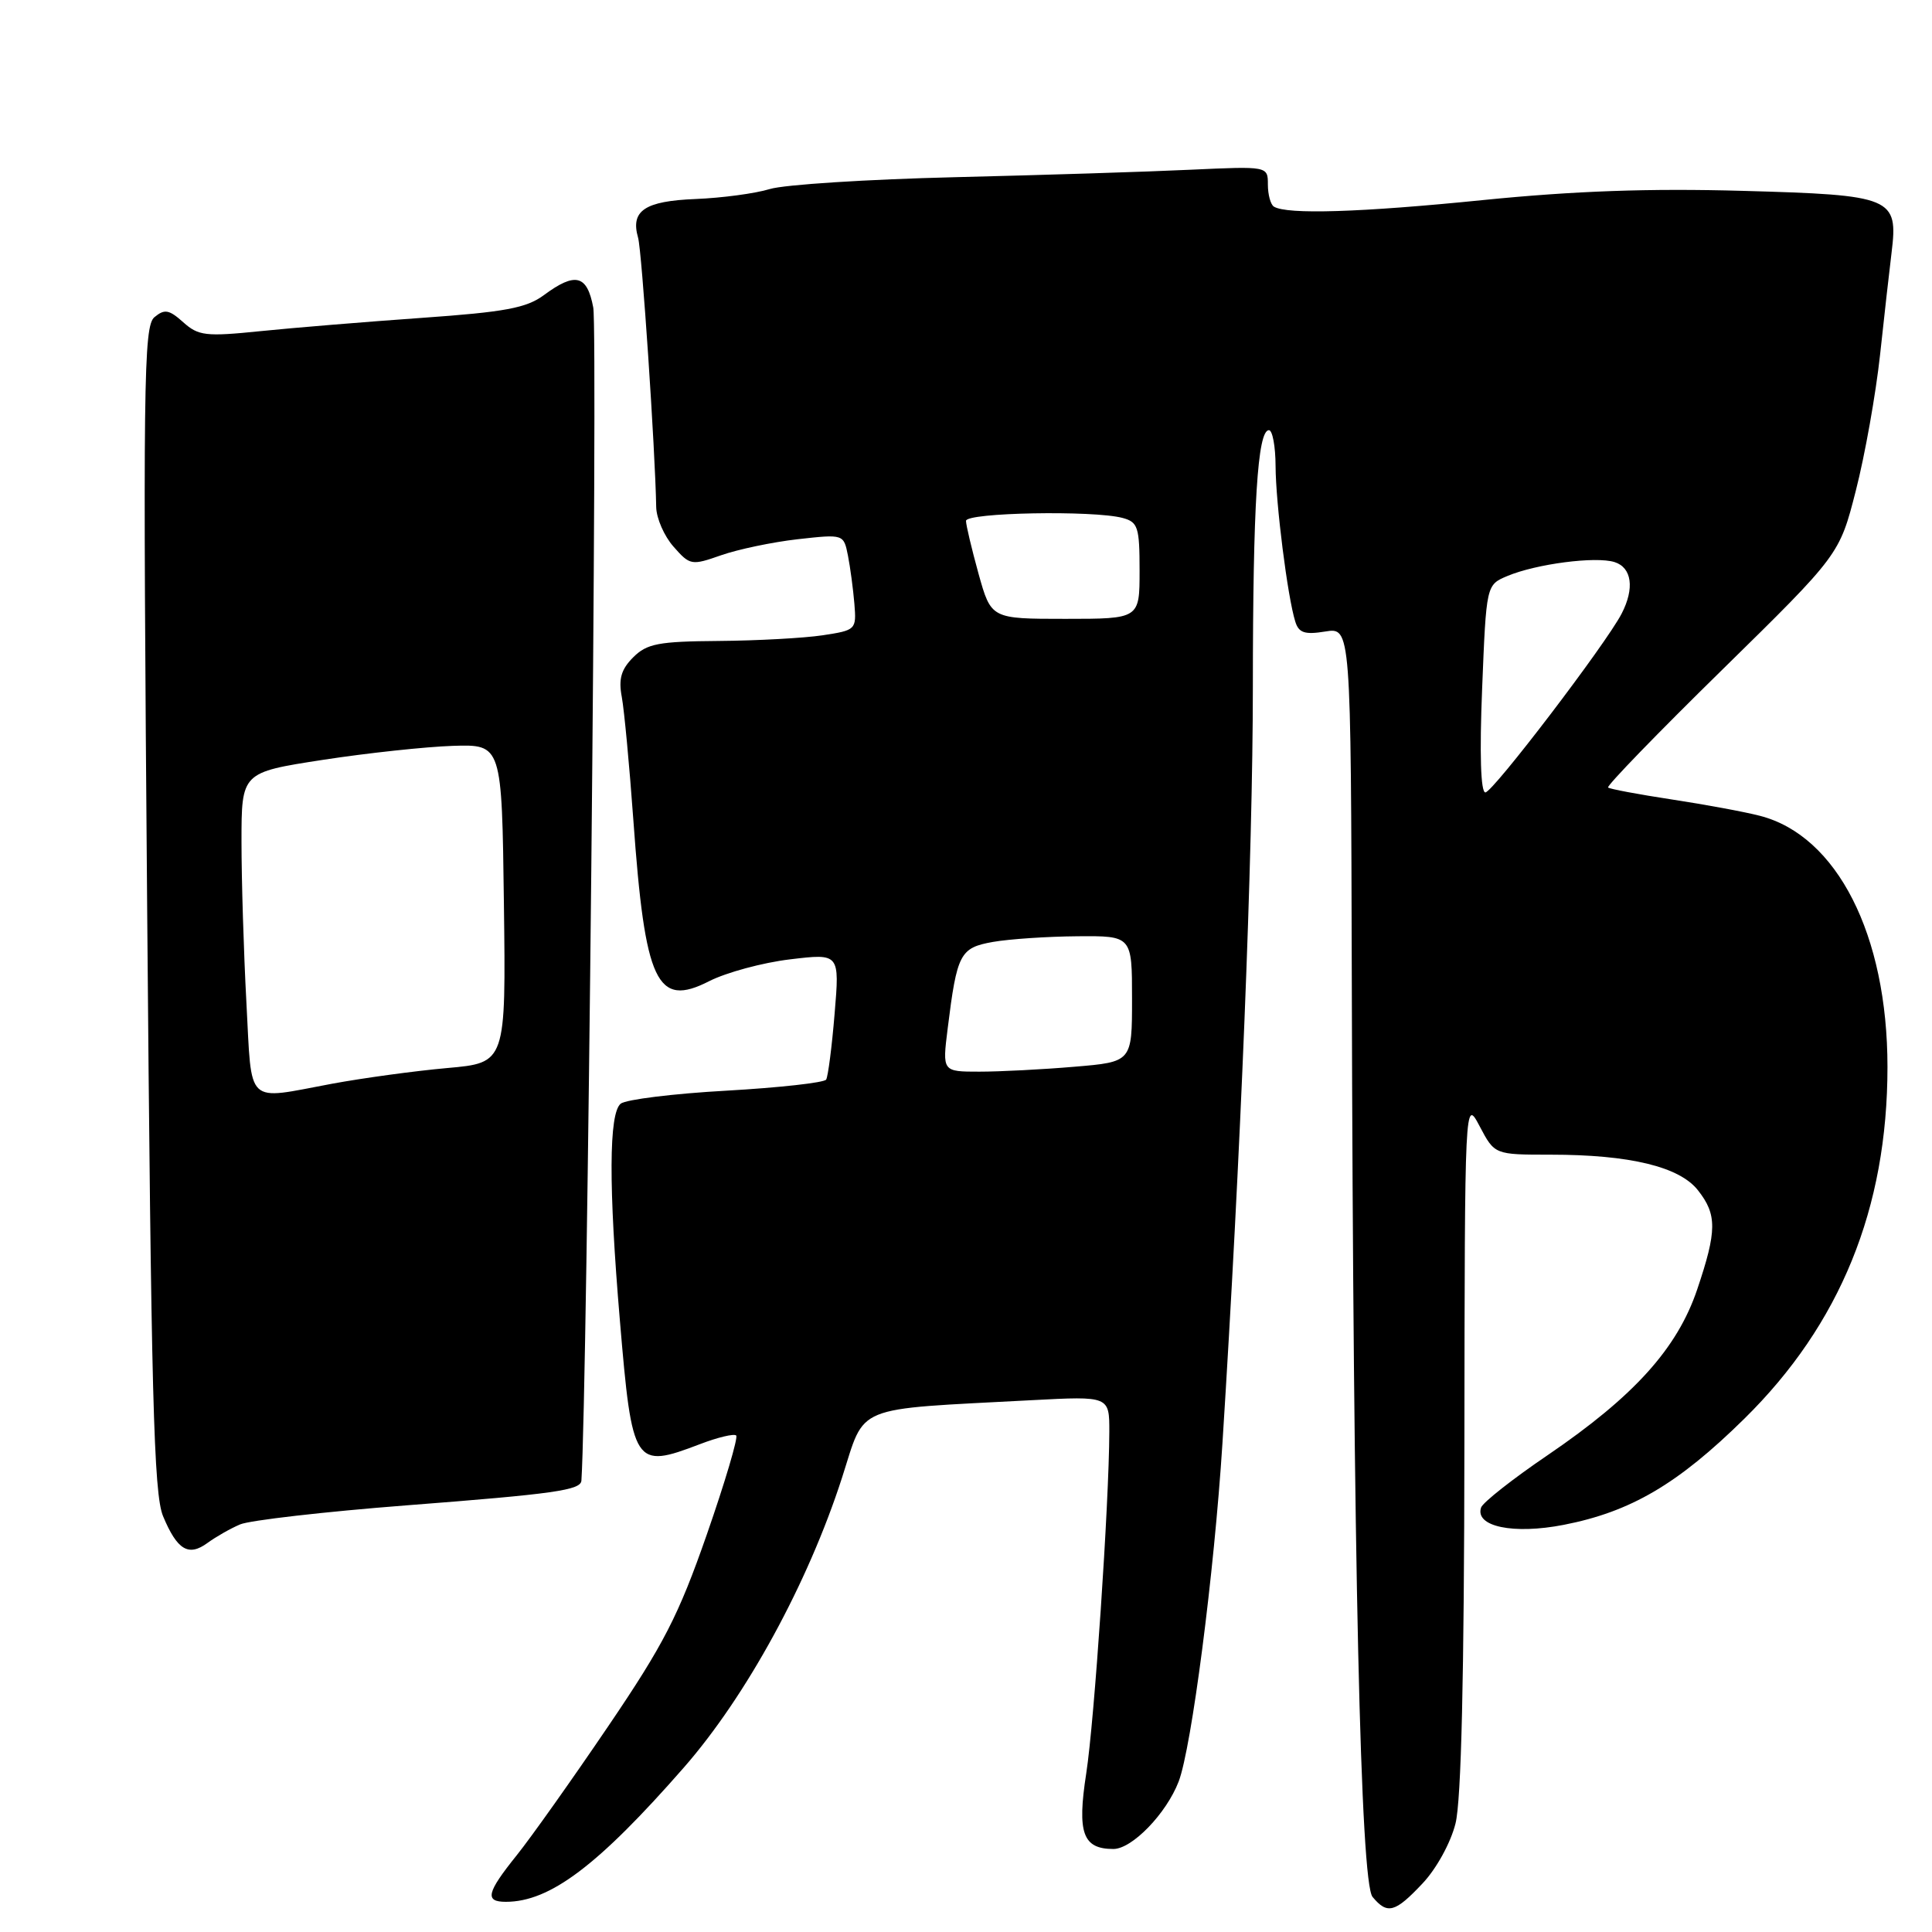 <?xml version="1.0" encoding="UTF-8" standalone="no"?>
<!DOCTYPE svg PUBLIC "-//W3C//DTD SVG 1.1//EN" "http://www.w3.org/Graphics/SVG/1.1/DTD/svg11.dtd" >
<svg xmlns="http://www.w3.org/2000/svg" xmlns:xlink="http://www.w3.org/1999/xlink" version="1.1" viewBox="0 0 256 256">
 <g >
 <path fill="currentColor"
d=" M 188.49 249.57 C 190.32 247.64 192.22 244.19 192.86 241.63 C 193.63 238.60 194.01 222.08 194.04 191.31 C 194.09 145.50 194.09 145.50 196.07 149.25 C 198.05 153.00 198.05 153.00 205.47 153.00 C 215.94 153.00 222.54 154.59 224.99 157.72 C 227.53 160.94 227.51 163.09 224.89 170.85 C 222.25 178.68 216.52 185.02 205.08 192.81 C 200.44 195.96 196.47 199.09 196.25 199.76 C 195.41 202.28 200.53 203.35 207.20 202.05 C 216.08 200.32 222.33 196.65 231.12 188.00 C 243.84 175.49 250.10 160.12 250.10 141.37 C 250.10 123.88 243.42 110.73 233.20 108.10 C 231.17 107.57 225.90 106.60 221.50 105.93 C 217.10 105.26 213.31 104.55 213.08 104.35 C 212.85 104.15 219.65 97.13 228.20 88.75 C 243.74 73.50 243.74 73.50 245.91 65.00 C 247.11 60.33 248.55 52.23 249.12 47.00 C 249.68 41.77 250.37 35.70 250.64 33.50 C 251.54 26.15 250.80 25.84 230.93 25.29 C 218.55 24.94 208.57 25.30 196.50 26.51 C 180.27 28.15 170.54 28.45 168.80 27.38 C 168.36 27.11 168.00 25.79 168.00 24.45 C 168.00 22.02 168.00 22.02 157.75 22.49 C 152.11 22.76 138.05 23.20 126.50 23.48 C 114.95 23.76 103.92 24.46 102.00 25.05 C 100.08 25.64 95.65 26.23 92.17 26.37 C 85.42 26.64 83.52 27.92 84.55 31.50 C 85.05 33.24 86.82 59.59 86.95 67.19 C 86.98 68.68 88.01 71.04 89.25 72.44 C 91.43 74.92 91.63 74.95 95.56 73.57 C 97.79 72.79 102.35 71.83 105.70 71.45 C 111.79 70.77 111.79 70.77 112.36 73.63 C 112.67 75.21 113.05 78.08 113.21 80.00 C 113.49 83.44 113.42 83.51 109.00 84.18 C 106.53 84.55 100.34 84.89 95.25 84.93 C 87.25 84.99 85.72 85.28 83.90 87.10 C 82.31 88.69 81.94 89.96 82.39 92.35 C 82.71 94.08 83.40 101.41 83.92 108.63 C 85.47 130.27 87.02 133.56 93.97 130.01 C 96.24 128.86 101.06 127.55 104.68 127.12 C 111.26 126.33 111.26 126.33 110.59 134.32 C 110.23 138.71 109.72 142.64 109.47 143.05 C 109.21 143.46 103.27 144.12 96.25 144.52 C 89.24 144.91 82.94 145.69 82.25 146.24 C 80.67 147.51 80.63 157.17 82.14 175.00 C 83.77 194.29 84.03 194.68 92.74 191.36 C 95.11 190.45 97.27 189.94 97.55 190.21 C 97.82 190.49 96.07 196.40 93.65 203.35 C 89.90 214.10 87.95 217.89 80.59 228.74 C 75.83 235.76 70.38 243.45 68.47 245.83 C 64.47 250.81 64.20 252.00 67.03 252.00 C 72.88 252.00 79.24 247.20 90.62 234.20 C 98.90 224.73 107.06 209.78 111.57 195.81 C 114.74 185.99 112.73 186.81 136.75 185.53 C 147.00 184.99 147.00 184.99 146.99 189.74 C 146.96 199.17 145.01 228.07 143.93 235.00 C 142.71 242.89 143.47 245.00 147.53 245.00 C 150.01 245.00 154.55 240.30 156.18 236.06 C 157.89 231.57 160.88 208.52 161.98 191.24 C 164.38 153.53 166.01 113.14 166.01 91.00 C 166.02 66.84 166.63 57.00 168.14 57.00 C 168.61 57.00 169.01 59.14 169.02 61.75 C 169.04 66.68 170.61 79.12 171.63 82.36 C 172.09 83.86 172.88 84.12 175.60 83.68 C 179.00 83.13 179.00 83.13 179.12 129.81 C 179.31 206.92 180.27 249.42 181.87 251.35 C 183.83 253.71 184.85 253.44 188.49 249.57 Z  M 31.82 201.99 C 33.09 201.45 42.99 200.31 53.82 199.47 C 73.51 197.95 76.96 197.46 77.04 196.18 C 77.82 184.23 79.23 44.04 78.61 40.75 C 77.80 36.42 76.24 36.02 72.09 39.09 C 69.76 40.82 66.94 41.34 55.88 42.12 C 48.52 42.64 38.90 43.43 34.50 43.88 C 27.26 44.62 26.29 44.50 24.28 42.70 C 22.40 41.02 21.81 40.91 20.46 42.03 C 19.02 43.23 18.93 50.61 19.50 120.37 C 20.03 184.86 20.37 197.96 21.61 200.91 C 23.48 205.39 24.98 206.29 27.49 204.45 C 28.60 203.64 30.54 202.53 31.82 201.99 Z  M 125.57 136.30 C 126.81 126.33 127.20 125.59 131.57 124.81 C 133.73 124.43 138.76 124.09 142.75 124.06 C 150.00 124.00 150.00 124.00 150.00 132.35 C 150.00 140.71 150.00 140.71 142.35 141.35 C 138.14 141.71 132.48 142.00 129.78 142.00 C 124.86 142.00 124.86 142.00 125.57 136.30 Z  M 196.39 91.25 C 196.94 77.50 196.94 77.50 199.72 76.33 C 203.54 74.72 211.45 73.69 213.94 74.48 C 216.23 75.21 216.61 77.96 214.87 81.32 C 212.79 85.34 197.80 105.00 196.82 105.00 C 196.20 105.00 196.04 99.89 196.39 91.25 Z  M 129.66 76.02 C 128.75 72.72 128.00 69.57 128.00 69.02 C 128.00 67.91 144.90 67.60 148.75 68.63 C 150.79 69.18 151.00 69.84 151.00 75.62 C 151.00 82.00 151.00 82.00 141.16 82.00 C 131.33 82.00 131.33 82.00 129.66 76.02 Z  M 32.65 132.84 C 32.29 126.16 32.00 116.56 32.00 111.52 C 32.00 102.35 32.00 102.35 42.75 100.69 C 48.66 99.78 56.42 98.95 60.00 98.83 C 66.50 98.63 66.50 98.63 66.77 119.73 C 67.04 140.83 67.04 140.83 59.27 141.52 C 55.00 141.90 48.12 142.84 44.00 143.60 C 32.40 145.76 33.40 146.71 32.65 132.84 Z "/>
</g>
</svg>